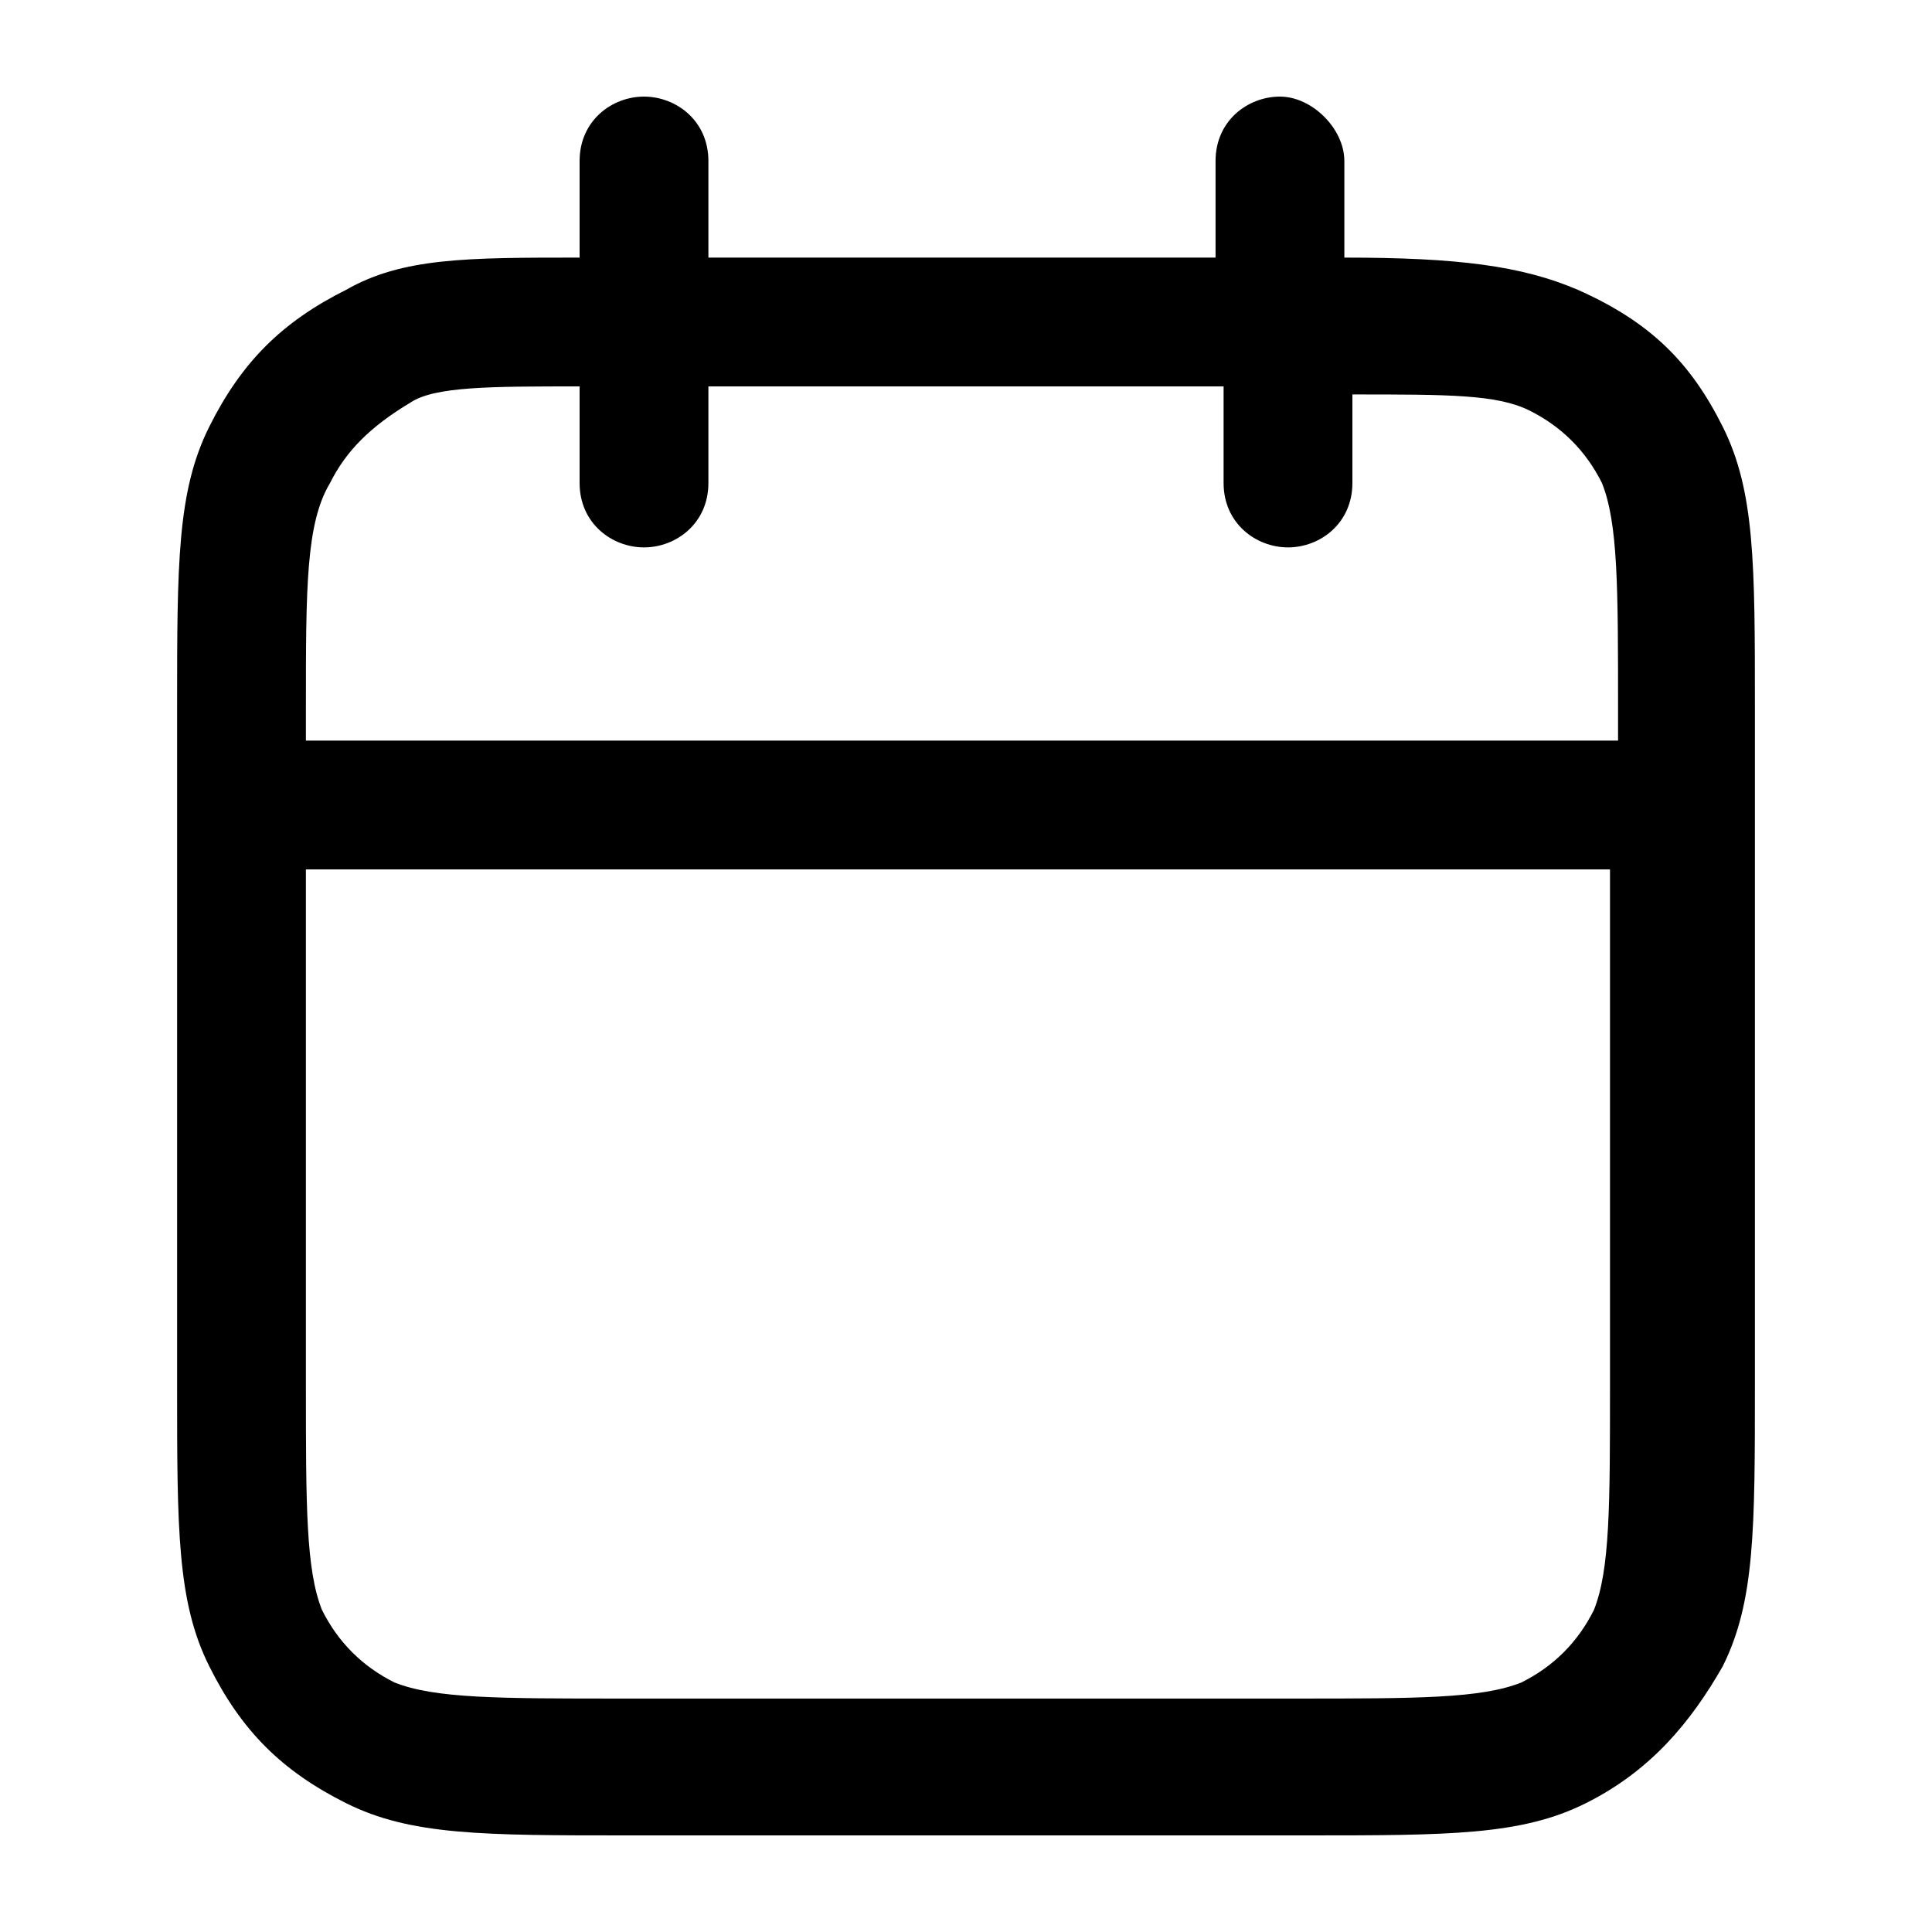 <?xml version="1.0" encoding="utf-8"?>
<!-- Generator: Adobe Illustrator 26.4.1, SVG Export Plug-In . SVG Version: 6.00 Build 0)  -->
<svg version="1.1" id="Layer_1" xmlns="http://www.w3.org/2000/svg" xmlns:xlink="http://www.w3.org/1999/xlink" x="0px" y="0px"
	 viewBox="0 0 24 24" style="enable-background:new 0 0 24 24;" xml:space="preserve">
<path d="M16.2,22.8H7.8c-1.8,0-2.7,0-3.5-0.4C3.5,22,3,21.5,2.6,20.7c-0.4-0.8-0.4-1.7-0.4-3.5V8.8c0-1.8,0-2.7,0.4-3.5
	C3,4.5,3.5,4,4.3,3.6C5,3.2,5.8,3.2,7.2,3.2V2c0-0.5,0.4-0.8,0.8-0.8S8.8,1.5,8.8,2v1.2h6.3V2c0-0.5,0.4-0.8,0.8-0.8
	s0.8,0.4,0.8,0.8v1.2c1.4,0,2.2,0.1,2.9,0.4C20.5,4,21,4.5,21.4,5.3c0.4,0.8,0.4,1.7,0.4,3.5v8.4c0,1.8,0,2.7-0.4,3.5
	c-0.4,0.7-0.9,1.3-1.7,1.7C18.9,22.8,18,22.8,16.2,22.8z M3.8,10.8v6.4c0,1.5,0,2.3,0.2,2.8c0.2,0.4,0.5,0.7,0.9,0.9
	c0.5,0.2,1.3,0.2,2.8,0.2h8.4c1.5,0,2.3,0,2.8-0.2c0.4-0.2,0.7-0.5,0.9-0.9c0.2-0.5,0.2-1.3,0.2-2.8v-6.4H3.8z M3.8,9.2h16.3V8.8
	c0-1.5,0-2.3-0.2-2.8c-0.2-0.4-0.5-0.7-0.9-0.9c-0.4-0.2-1-0.2-2.2-0.2V6c0,0.5-0.4,0.8-0.8,0.8S15.2,6.5,15.2,6V4.8H8.8V6
	c0,0.5-0.4,0.8-0.8,0.8S7.2,6.5,7.2,6V4.8c-1.1,0-1.8,0-2.1,0.2C4.6,5.3,4.3,5.6,4.1,6C3.8,6.5,3.8,7.3,3.8,8.8V9.2z"/>
</svg>
